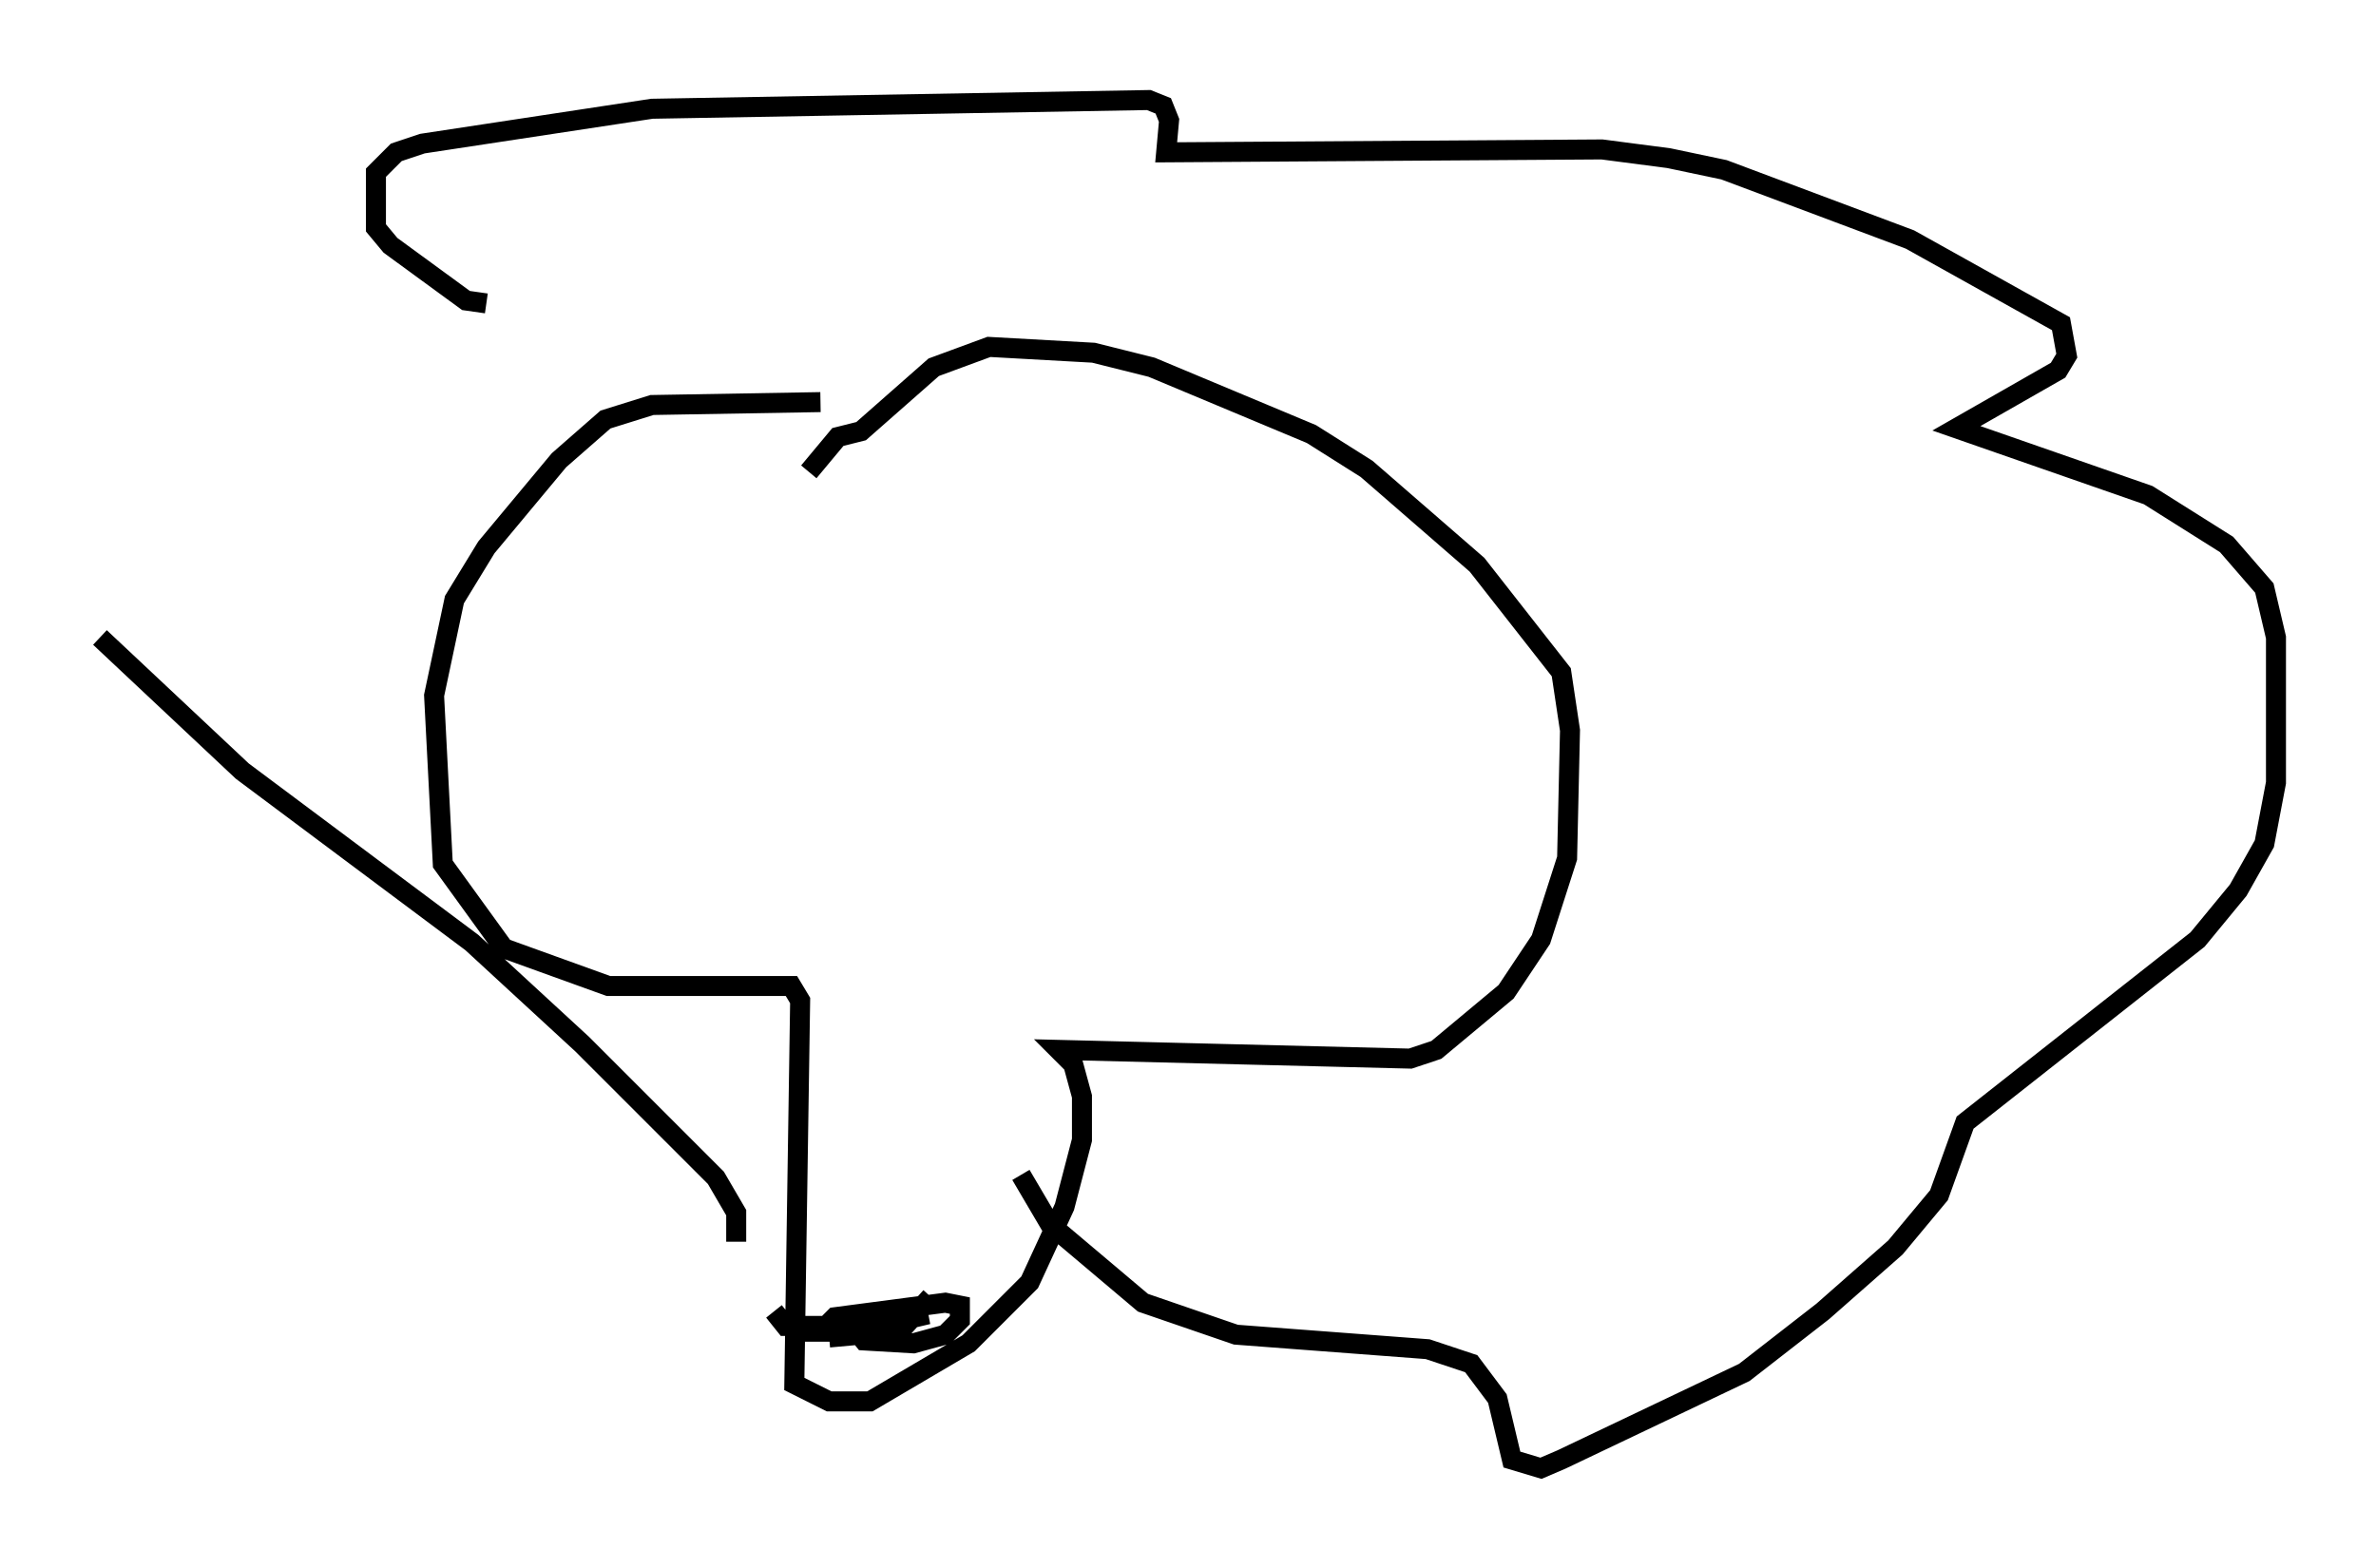 <?xml version="1.0" encoding="utf-8" ?>
<svg baseProfile="full" height="78.413" version="1.1" width="118.793" xmlns="http://www.w3.org/2000/svg" xmlns:ev="http://www.w3.org/2001/xml-events" xmlns:xlink="http://www.w3.org/1999/xlink"><defs /><rect fill="white" height="78.413" width="118.793" x="0" y="0" /><path d="M43.056, 21.123 m-2.034, -1.017 l-8.425, 0.145 -2.324, 0.726 l-2.324, 2.034 -3.631, 4.358 l-1.598, 2.615 -1.017, 4.793 l0.436, 8.425 3.05, 4.212 l5.229, 1.888 9.151, 0.0 l0.436, 0.726 -0.291, 19.173 l1.743, 0.872 2.034, 0.0 l4.939, -2.905 3.05, -3.05 l1.743, -3.777 0.872, -3.341 l0.0, -2.179 -0.436, -1.598 l-0.726, -0.726 17.575, 0.436 l1.307, -0.436 3.486, -2.905 l1.743, -2.615 1.307, -4.067 l0.145, -6.391 -0.436, -2.905 l-4.212, -5.374 -5.52, -4.793 l-2.76, -1.743 -7.989, -3.341 l-2.905, -0.726 -5.229, -0.291 l-2.76, 1.017 -3.631, 3.196 l-1.162, 0.291 -1.453, 1.743 m1.017, 43.285 l1.598, -0.145 1.307, -0.726 m2.179, -1.162 l-1.307, 1.453 -0.872, 0.291 l-3.341, 0.0 0.726, -0.726 l5.52, -0.726 0.726, 0.145 l0.0, 0.726 -0.726, 0.726 l-1.598, 0.436 -2.469, -0.145 l-0.581, -0.726 3.777, -0.581 l-2.469, 0.581 -4.648, 0.0 l-0.581, -0.726 m-14.38, -50.402 l-1.017, -0.145 -3.777, -2.76 l-0.726, -0.872 0.0, -2.76 l1.017, -1.017 1.307, -0.436 l11.475, -1.743 24.838, -0.436 l0.726, 0.291 0.291, 0.726 l-0.145, 1.598 21.788, -0.145 l3.341, 0.436 2.76, 0.581 l9.296, 3.486 7.553, 4.212 l0.291, 1.598 -0.436, 0.726 l-5.084, 2.905 9.587, 3.341 l3.922, 2.469 1.888, 2.179 l0.581, 2.469 0.0, 7.263 l-0.581, 3.05 -1.307, 2.324 l-2.034, 2.469 -11.62, 9.151 l-1.307, 3.631 -2.179, 2.615 l-3.631, 3.196 -3.922, 3.05 l-9.151, 4.358 -1.017, 0.436 l-1.453, -0.436 -0.726, -3.05 l-1.307, -1.743 -2.179, -0.726 l-9.587, -0.726 -4.648, -1.598 l-4.648, -3.922 -1.453, -2.469 m-14.235, 3.341 l0.0, -1.453 -1.017, -1.743 l-6.682, -6.682 -5.52, -5.084 l-11.475, -8.57 -7.117, -6.682 " fill="none" stroke="black" stroke-width="1" /></svg>